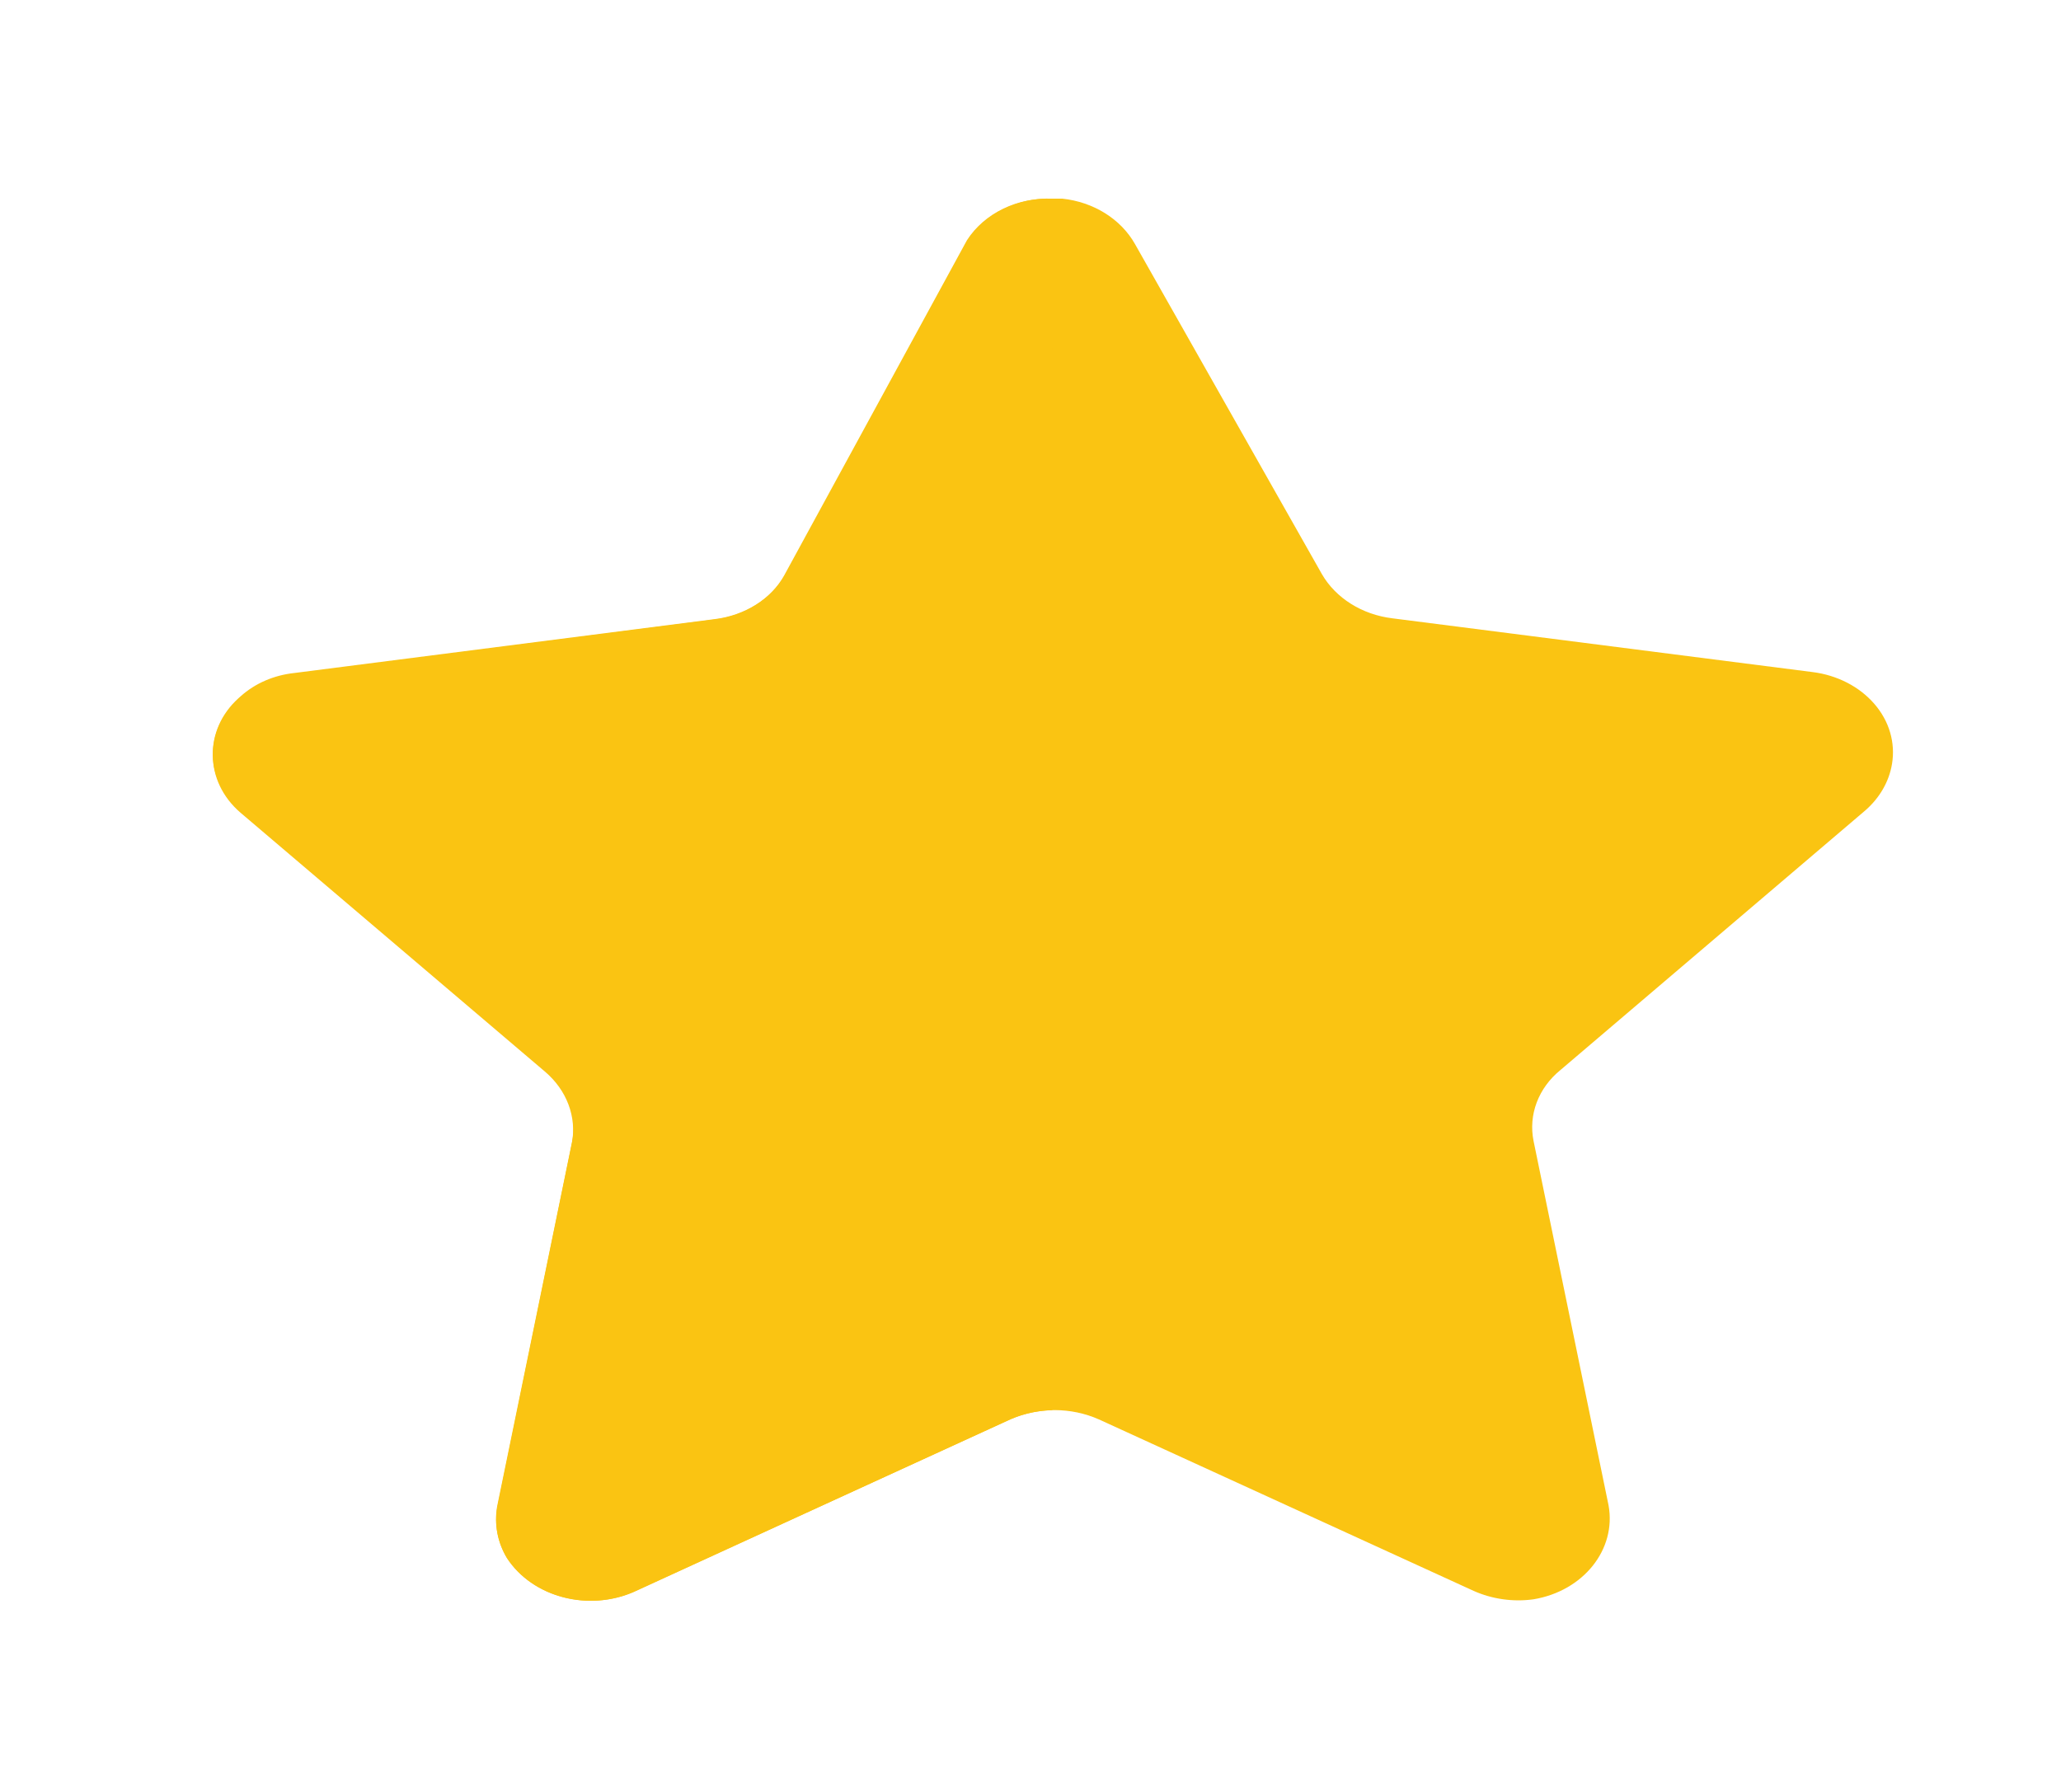 <svg width="23" height="20" viewBox="0 0 23 20" fill="none" xmlns="http://www.w3.org/2000/svg">
<path d="M12.665 2.722L14.752 6.408C14.906 6.675 15.2 6.86 15.538 6.901L20.227 7.501C20.5 7.535 20.749 7.662 20.917 7.856C21.083 8.047 21.154 8.289 21.114 8.527C21.081 8.725 20.975 8.908 20.813 9.048L17.416 11.941C17.167 12.143 17.055 12.442 17.114 12.735L17.951 16.802C18.04 17.294 17.67 17.757 17.114 17.85C16.886 17.882 16.651 17.848 16.445 17.756L12.263 15.842C11.952 15.704 11.586 15.704 11.275 15.842L7.093 17.756C6.579 17.996 5.943 17.833 5.657 17.388C5.551 17.21 5.513 17.009 5.548 16.812L6.384 12.743C6.444 12.451 6.331 12.151 6.083 11.949L2.686 9.057C2.282 8.714 2.27 8.15 2.659 7.795C2.667 7.787 2.677 7.779 2.686 7.771C2.847 7.626 3.059 7.535 3.288 7.511L7.977 6.91C8.314 6.868 8.608 6.684 8.762 6.416L10.775 2.722C10.954 2.406 11.325 2.209 11.728 2.217H11.854C12.204 2.254 12.508 2.445 12.665 2.722Z" fill="#FAC412"/>
<path d="M11.742 15.739C11.561 15.744 11.384 15.787 11.225 15.864L7.063 17.773C6.554 17.987 5.944 17.821 5.659 17.393C5.553 17.219 5.515 17.018 5.55 16.822L6.382 12.762C6.438 12.467 6.325 12.167 6.081 11.96L2.682 9.069C2.279 8.721 2.271 8.152 2.666 7.797C2.672 7.792 2.677 7.787 2.682 7.783C2.843 7.643 3.051 7.551 3.275 7.522L7.967 6.915C8.307 6.877 8.602 6.691 8.752 6.421L10.791 2.681C10.985 2.379 11.357 2.199 11.75 2.218C11.742 2.463 11.742 15.572 11.742 15.739Z" fill="#FAC412"/>
</svg>
